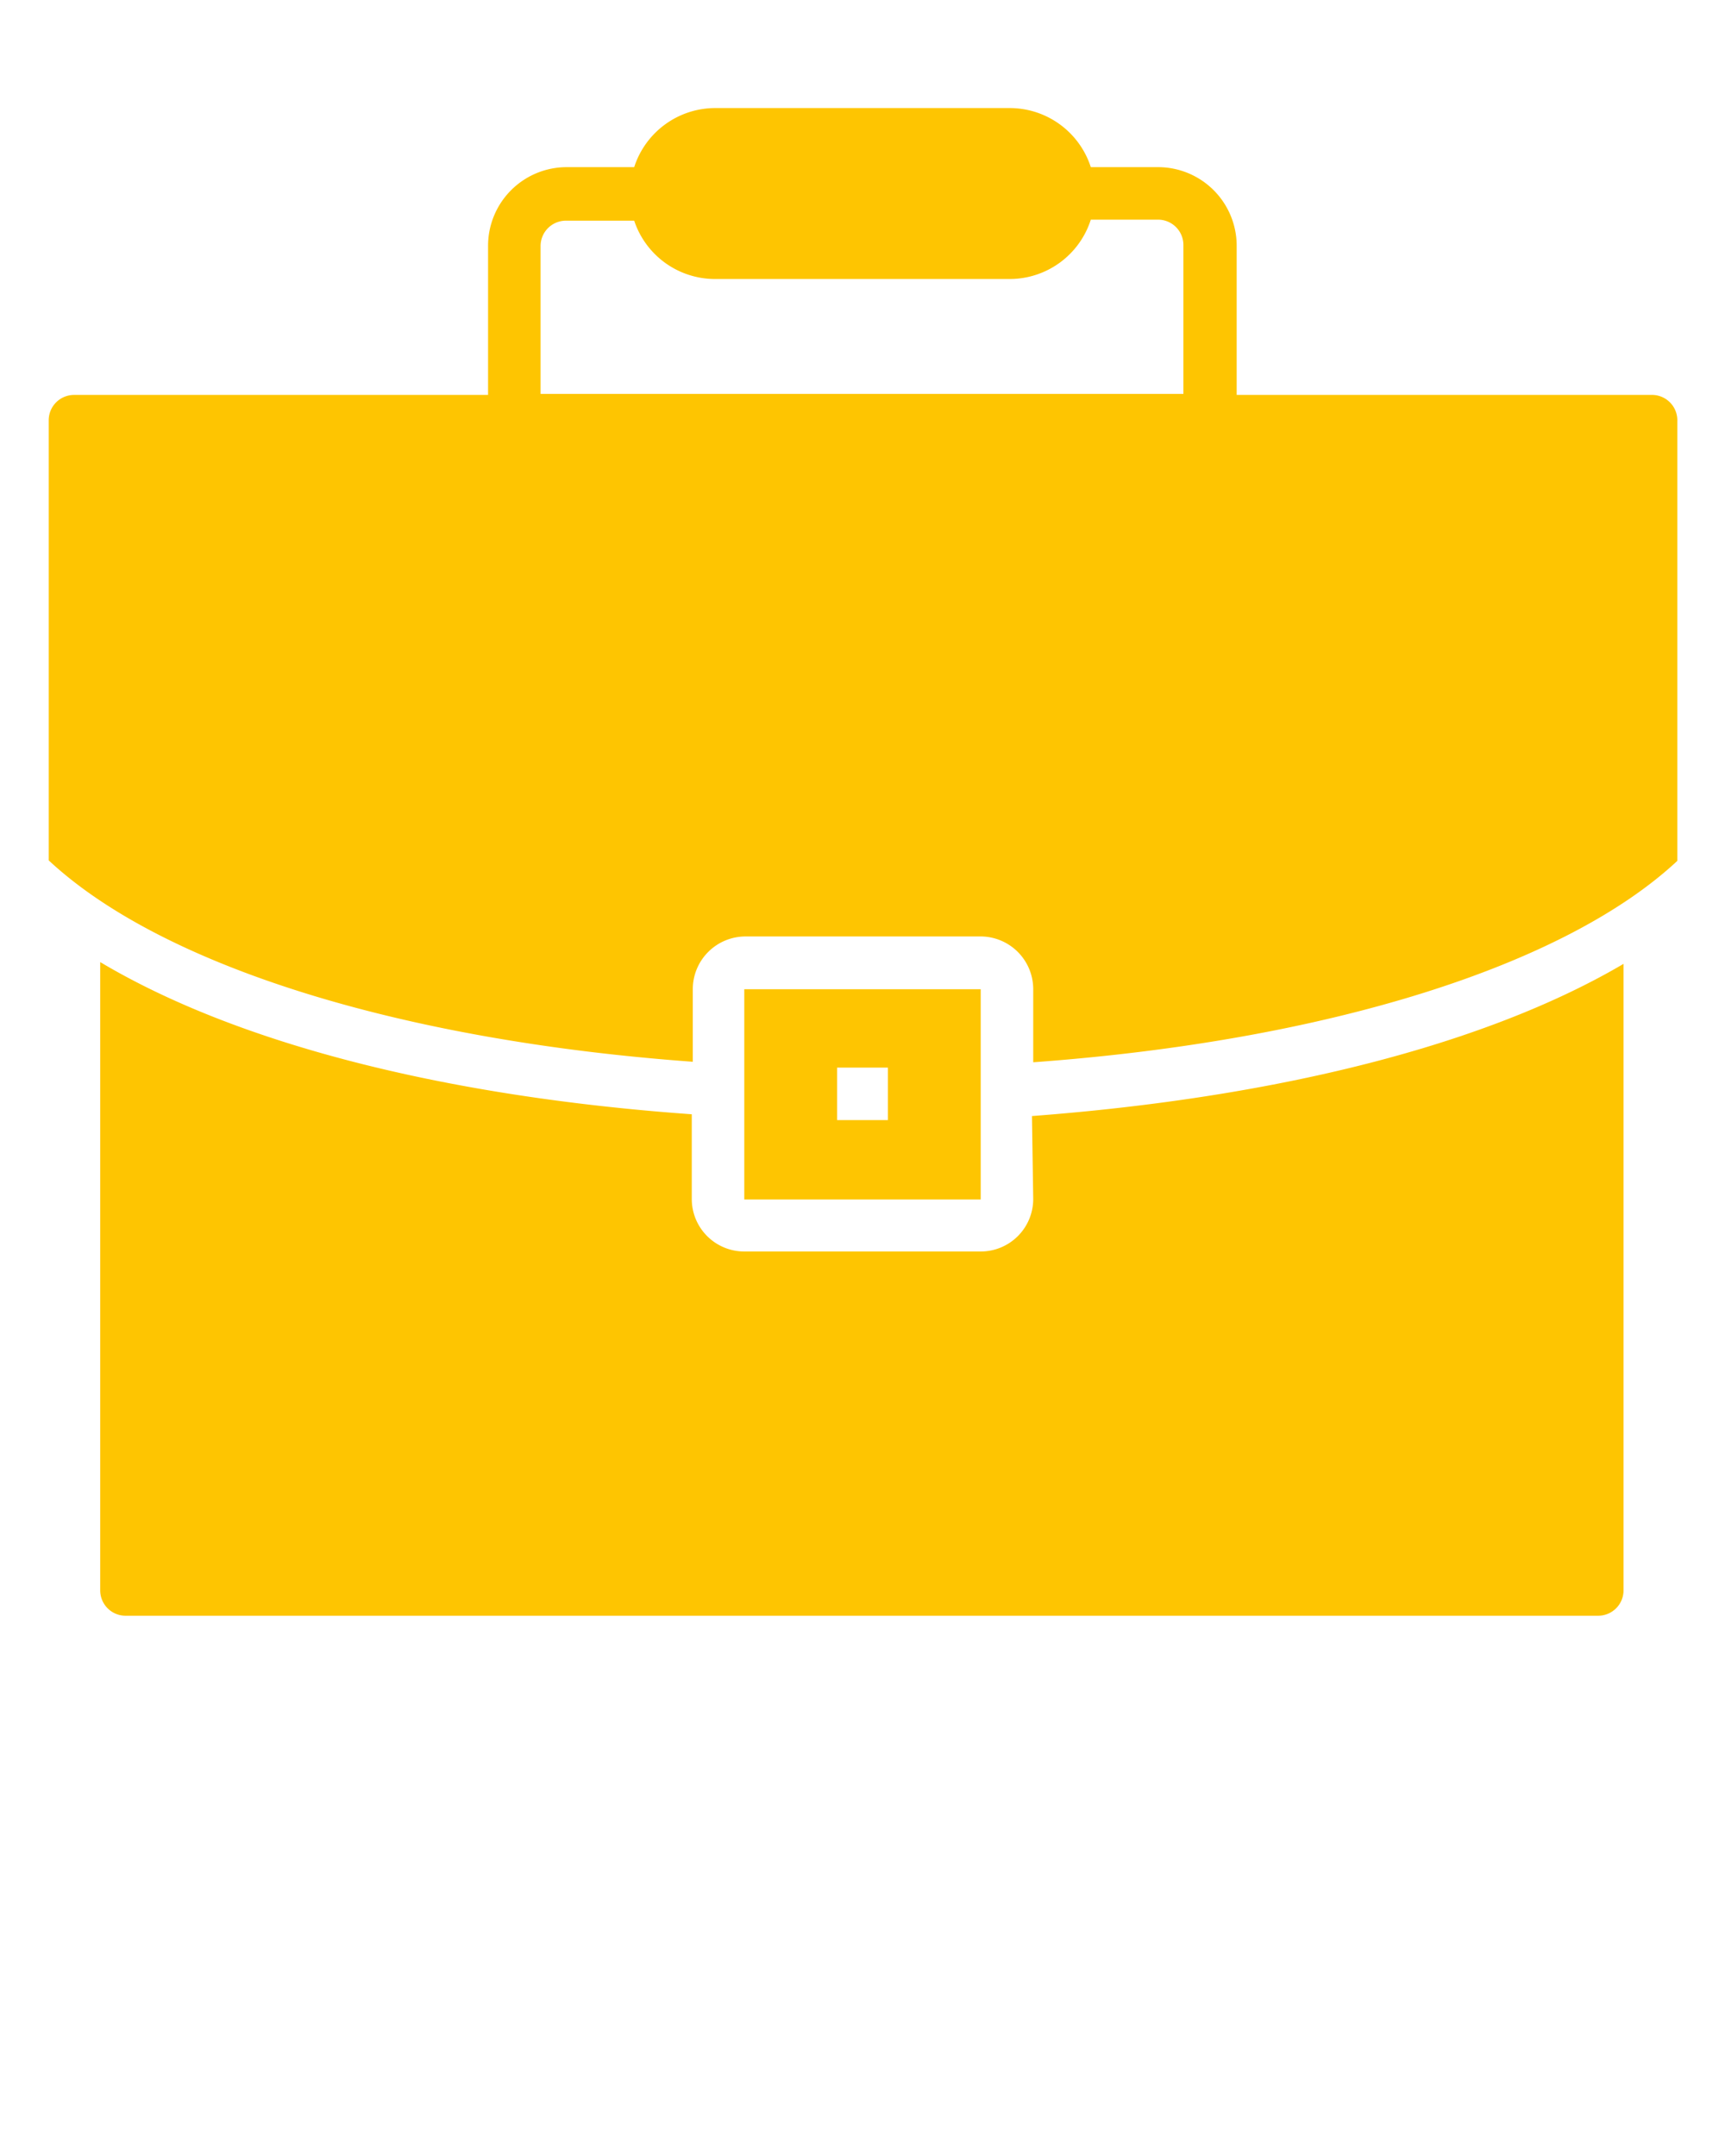 <svg xmlns="http://www.w3.org/2000/svg" data-name="Layer 1" viewBox="0 0 68 85" x="0px" y="0px"><path fill="#fec501" d="M65.08,15.57H48.75V9.7a3.1,3.1,0,0,0-3.1-3.11H43a3.36,3.36,0,0,0-3.19-2.33H28.18A3.36,3.36,0,0,0,25,6.59H22.34a3.1,3.1,0,0,0-3.1,3.11v5.87H2.92a1,1,0,0,0-1,1V33.92c4.46,4.16,13.85,7.1,25.39,7.94V39h0a2.08,2.08,0,0,1,2.07-2.08h9.32A2.08,2.08,0,0,1,40.73,39h0v2.88c11.54-.84,20.93-3.78,25.39-7.94V16.61A1,1,0,0,0,65.08,15.57ZM21.31,9.7a1,1,0,0,1,1-1H25A3.36,3.36,0,0,0,28.18,11H39.81A3.36,3.36,0,0,0,43,8.66h2.65a1,1,0,0,1,1,1v5.87H21.31Z"/><path fill="#fec501" d="M40.73,47.27a2.07,2.07,0,0,1-2.07,2.07H29.34a2.07,2.07,0,0,1-2.07-2.07V43.93c-9.79-.7-17.95-2.8-23.32-6V62.7a1,1,0,0,0,1,1H63a1,1,0,0,0,1-1V38c-5.37,3.16-13.53,5.26-23.32,6Z"/><path fill="#fec501" d="M38.66,44.07V39H29.34v8.29h9.32ZM35,44.16H33V42.09H35Z"/></svg>